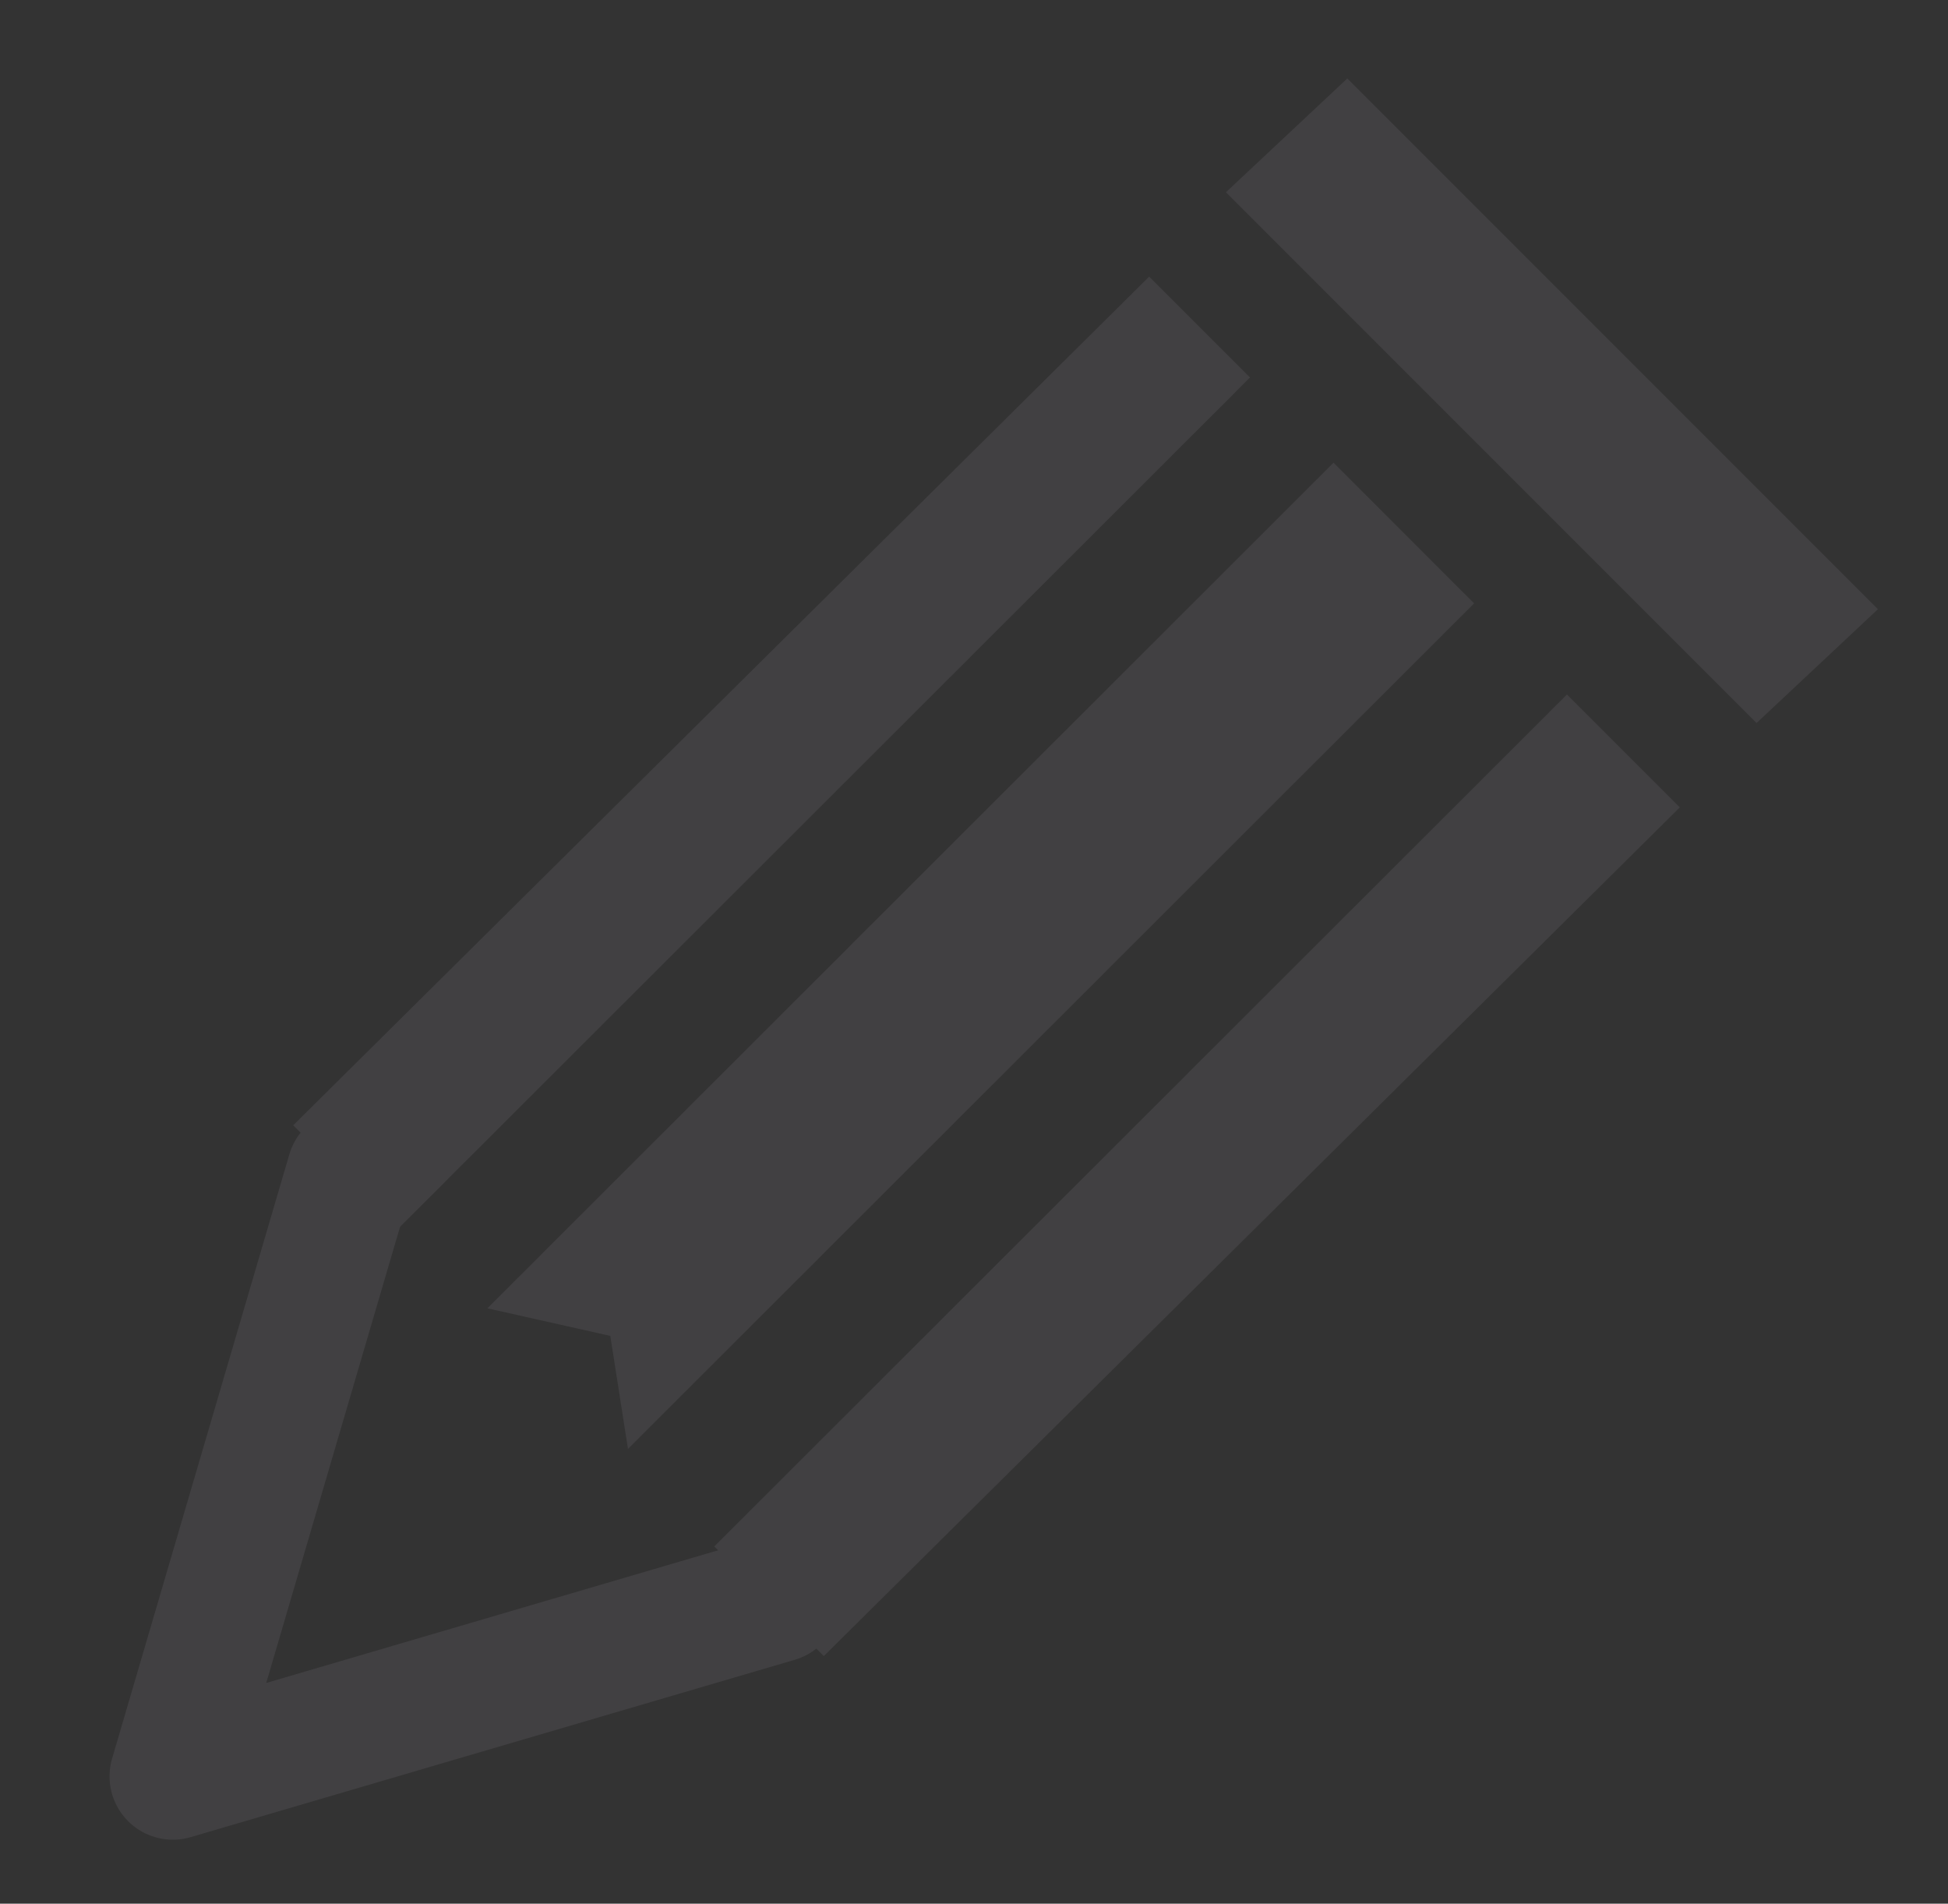 <?xml version="1.0" encoding="utf-8"?>
<!-- Generator: Adobe Illustrator 16.0.0, SVG Export Plug-In . SVG Version: 6.00 Build 0)  -->
<!DOCTYPE svg PUBLIC "-//W3C//DTD SVG 1.1//EN" "http://www.w3.org/Graphics/SVG/1.1/DTD/svg11.dtd">
<svg version="1.1" id="Layer_1" xmlns="http://www.w3.org/2000/svg"  x="0px" y="0px"
	 width="30px" height="29.311px" viewBox="0 0 30 29.311" enable-background="new 0 0 30 29.311" xml:space="preserve">
<rect x="0" y="0" width="30" height="29.311" fill="#333333" stroke="none"/>
<g>
	<path fill="#FFFFFF" d="M-1224.205,7.11c0.001-0.017,0.005-0.033,0.005-0.049c0-0.365-0.188-0.687-0.471-0.875l-0.147-3.34
		c-0.008-0.153-0.133-0.429-0.435-0.429c-0.302,0-0.425,0.276-0.435,0.429l-0.172,3.363c-0.266,0.19-0.44,0.5-0.44,0.852
		c0,0.58,0.47,1.05,1.05,1.05c0.042,0,0.083-0.008,0.125-0.013l2.026,1.795c0.116,0.103,0.412,0.196,0.656-0.047
		c0.244-0.245,0.148-0.54,0.048-0.655L-1224.205,7.11z"/>
	<path fill="#FFFFFF" d="M-1225.25-1.501c-4.729,0-8.563,3.833-8.563,8.563s3.833,8.563,8.563,8.563
		c4.729,0,8.563-3.833,8.563-8.563S-1220.521-1.501-1225.25-1.501z M-1225.25,13.953c-3.8,0-6.892-3.091-6.892-6.892
		s3.092-6.892,6.892-6.892c3.801,0,6.893,3.091,6.893,6.892S-1221.449,13.953-1225.25,13.953z"/>
</g>
<g>
	<path fill="#FFFFFF" d="M-394.646-4.358h-15.063c-1.782,0-3.229,1.446-3.229,3.228v5.581l2.152-1.865V-1.13
		c0-0.593,0.483-1.075,1.076-1.075h15.063c0.593,0,1.076,0.482,1.076,1.075V20.39c0,0.594-0.483,1.076-1.076,1.076h-15.063
		c-0.593,0-1.076-0.482-1.076-1.076v-3.715l-2.152-1.865v5.58c0,1.782,1.446,3.229,3.229,3.229h15.063
		c1.783,0,3.229-1.446,3.229-3.229V-1.13C-391.418-2.912-392.863-4.358-394.646-4.358z"/>
	<path fill="#FFFFFF" d="M-406.482,2.636l-8.07,6.994l8.07,6.994c0,0,1.076,0.303,1.076-1.076c0-0.313,0-1.352,0-2.689h6.456
		c0.594,0,1.076-0.484,1.076-1.077V7.478c0-0.593-0.482-1.076-1.076-1.076h-6.456c0-1.287,0-2.319,0-2.724
		C-405.406,2.232-406.482,2.636-406.482,2.636z"/>
</g>
<g>
	<rect x="-280.5" y="1.909" fill="#FFFFFF" width="2.688" height="25.905"/>
	<rect x="-273.78" y="1.909" fill="#FFFFFF" width="2.688" height="25.905"/>
	<rect x="-276.469" y="1.909" fill="#FFFFFF" width="1.346" height="25.905"/>
	<rect x="-269.746" y="1.909" fill="#FFFFFF" width="1.343" height="25.905"/>
	<rect x="-251.377" y="1.909" fill="#FFFFFF" width="2.688" height="25.905"/>
	<rect x="-247.345" y="1.909" fill="#FFFFFF" width="1.345" height="25.905"/>
	<rect x="-266.443" y="1.909" fill="#FFFFFF" width="2.688" height="25.905"/>
	<rect x="-259.724" y="1.909" fill="#FFFFFF" width="2.688" height="25.905"/>
	<rect x="-262.412" y="1.909" fill="#FFFFFF" width="1.346" height="25.905"/>
	<rect x="-255.689" y="1.909" fill="#FFFFFF" width="1.342" height="25.905"/>
</g>
<g>
	<path fill="#414042" d="M-108.467-3.281c0-0.904-0.736-1.641-1.641-1.641h-8.201c0-2.331-1.016-3.281-3.281-3.281h-6.562
		c-2.266,0-3.281,0.95-3.281,3.281h-8.202c-0.903,0-1.64,0.737-1.64,1.641h-1.642V0h36.091v-3.281H-108.467z"/>
	<path fill="#414042" d="M-139.635,27.887c0,2.715,2.208,4.922,4.922,4.922h19.685c2.714,0,4.921-2.207,4.921-4.922V1.64h-29.527
		V27.887z M-119.949,6.562h3.281v19.686h-3.281V6.562z M-126.511,6.562h3.28v19.686h-3.28V6.562z M-133.072,6.562h3.28v19.686h-3.28
		V6.562z"/>
</g>
<path fill="#FFFFFF" d="M-1074.998,136.081l-2.992-2.031c-0.824-0.557-1.953-0.342-2.51,0.478l-14.643,21.596l-6.73-6.73
	c-0.703-0.701-1.851-0.701-2.555,0l-2.555,2.559c-0.707,0.705-0.707,1.851,0,2.557l10.346,10.35c0.582,0.578,1.49,1.025,2.311,1.025
	s1.647-0.517,2.178-1.29l17.631-26.004C-1073.958,137.767-1074.174,136.64-1074.998,136.081z"/>
<g>
	<path fill="#FFFFFF" d="M-956.093,149.512c-0.382-0.141-0.764-0.276-1.14-0.401c-0.241-0.077-1.752-0.76-0.809-3.632h-0.012
		c2.463-2.537,4.344-6.621,4.344-10.64c0-6.182-4.109-9.42-8.885-9.42c-4.778,0-8.867,3.238-8.867,9.42
		c0,4.035,1.872,8.136,4.351,10.665c0.966,2.534-0.761,3.475-1.124,3.606c-5.002,1.81-10.868,5.106-10.868,8.361
		c0,0.88,0,0.348,0,1.221c0,4.181,7.642,5.315,15.184,5.432c-0.108-0.579-0.108-1.182,0.063-1.769l1.864-6.351
		c0.196-0.672,0.583-1.276,1.12-1.756L-956.093,149.512z"/>
	<path fill="#FFFFFF" d="M-946.523,151.069l-1.46-1.464l0.009-0.009l-1.955-1.954l-8.898,8.818
		c-0.121,0.099-0.227,0.224-0.274,0.385l-1.866,6.358c-0.079,0.28-0.003,0.578,0.201,0.782c0.148,0.151,0.352,0.232,0.557,0.232
		c0.078,0,0.15-0.011,0.225-0.032l6.359-1.868c0.15-0.044,0.268-0.139,0.365-0.25l8.917-8.841l-2.166-2.167L-946.523,151.069z
		 M-957.991,161.952l-0.743-0.745l1.005-3.421l0.429,0.43l2.102,0.172l0.115,2.048l0.514,0.514L-957.991,161.952z"/>
	<polygon fill="#FFFFFF" points="-949.121,146.754 -943.537,152.34 -942.258,151.142 -947.846,145.555 	"/>
	<path fill="#FFFFFF" d="M-940.788,146.673l-2.678-2.676c-0.737-0.739-1.932-0.747-2.663-0.015l-0.82,0.83l5.353,5.355l0.823-0.832
		C-940.043,148.606-940.048,147.414-940.788,146.673z"/>
</g>
<g>
	<path fill="#FFFFFF" d="M-551.602,135.393c0.867,1.536,6.413,2.307,9.13,2.208c2.717-0.097,8.277-1.317,8.07-3.649
		c-0.386-4.322,2.248-10.102,2.77-10.906c1.057-1.634,1.143-5.042-3.325-3.419c-1.046,0.381-3.512,2.943-4.558-0.096
		c-1.882-5.463-6.251-3.943-7.214-0.38c-0.666,2.472-3.326,2.658-6.363,2.375c-3.558-0.334-4.014,1.894-2.832,3.778
		C-555.291,126.306-552.597,133.628-551.602,135.393z"/>
	<path fill="#FFFFFF" d="M-532.645,138.314c-0.593-0.169-1.66,2.746-9.636,3.035c-7.209,0.263-9.295-2.376-9.716-2.229
		c-10.671,3.708-19.668,14.597-19.668,25.632c0,14.195,8.102,17.929,30.631,17.929s30.631-3.824,30.631-17.929
		C-510.402,152.885-521.366,141.524-532.645,138.314z M-540.754,169.66v2.904c0,0.215-0.179,0.392-0.394,0.392h-2.608
		c-0.218,0-0.395-0.177-0.395-0.392v-2.669c-1.846-0.114-3.735-0.651-4.9-1.393c-0.147-0.095-0.213-0.271-0.167-0.439l0.846-2.981
		c0.033-0.117,0.121-0.214,0.232-0.259c0.122-0.041,0.244-0.033,0.35,0.03c0.826,0.494,2.532,1.324,4.692,1.324
		c1.803,0,2.966-0.808,2.966-2.056c0-1.188-0.895-1.973-3.191-2.799c-2.812-1.027-5.69-2.542-5.69-5.989
		c0-2.858,1.929-5.016,5.053-5.689v-2.72c0-0.217,0.177-0.395,0.396-0.395h2.572c0.215,0,0.392,0.178,0.392,0.395v2.513
		c1.971,0.121,3.282,0.673,4.116,1.088c0.17,0.086,0.252,0.281,0.199,0.464l-0.848,2.885c-0.03,0.111-0.114,0.202-0.22,0.252
		c-0.106,0.047-0.226,0.042-0.332-0.01c-0.826-0.414-2.11-1.059-4.093-1.059c-1.622,0-2.588,0.677-2.588,1.806
		c0,1.001,0.901,1.685,3.575,2.71c3.721,1.396,5.308,3.249,5.308,6.205C-535.483,166.724-537.544,169.003-540.754,169.66z"/>
</g>
<g>
	<g>
		<path d="M-400.449,153.841c0,0.546-0.443,0.812-0.989,0.594l-1.978-0.792c-0.546-0.218-0.989-0.838-0.989-1.384v-3.667
			l3.956-0.989V153.841z"/>
	</g>
</g>
<g>
	<path d="M-400.449,147.603h-3.956l-4.449-4.944c0-0.546,0.442-0.988,0.988-0.988h10.878c0.546,0,0.988,0.442,0.988,0.988
		L-400.449,147.603z"/>
</g>
<g>
	<path fill="#FFFFFF" d="M-245.833,125.103L-265,139.478v-9.584c-10.576,0-19.167,8.601-19.167,19.166
		c0,3.566,1.066,6.931,2.827,9.859l-7.759,5.822c-2.967-4.576-4.651-9.99-4.651-15.682c0-15.854,12.896-28.75,28.75-28.75v-9.582
		L-245.833,125.103z"/>
	<path fill="#FFFFFF" d="M-265,168.228c10.576,0,19.167-8.597,19.167-19.168c0-3.564-1.066-6.929-2.827-9.854l7.759-5.821
		c2.967,4.567,4.651,9.985,4.651,15.675c0,15.854-12.896,28.75-28.75,28.75v9.584l-19.167-14.375L-265,158.644V168.228z"/>
</g>
<path fill="#414042" d="M-113.348,142.765l8.692,8.705c2.801,2.799-3.315,5.312-3.315,12.229c0,5.254,8.473,11.036,8.473,2.12
	c0-2.749,0-7.604,0-10.354C-99.5,145.06-113.348,142.765-113.348,142.765z"/>
<path fill="#414042" stroke="#000000" stroke-width="2" stroke-linecap="round" stroke-linejoin="round" stroke-miterlimit="10" d="
	M-116.844,144.553c0-6.431-3.542-15.609-9.539-15.609c-5.998,0-7.805,5.854-7.805,8.672"/>
<path fill="#414042" d="M-118.754,141.613c0.256,1.721,0.203,3.164,0.113,3.882c0.821,0.542,1.36,1.471,1.36,2.527
	c0,1.674-1.357,3.032-3.034,3.032s-3.031-1.358-3.031-3.032c0-1.08,0.568-2.022,1.417-2.561c0.449-1.318,1.061-3.896,0.104-6.916
	l-1.751-1.756c-2.461-2.463-4.869-0.159-4.869-0.159l-15.488,15.483c-1.622,1.626,1.418,7.301,6.794,12.673
	c5.371,5.376,11.045,8.418,12.671,6.792c0,0,14.613-14.617,15.393-15.393c0.775-0.777,2.048-2.839,0.189-4.697
	C-110.743,149.631-118.754,141.613-118.754,141.613z"/>
<g>
	<path fill="#FFFFFF" d="M-668.528,137.48c0.561-0.048,1.121-0.085,1.695-0.085c1.06,0,2.085,0.109,3.097,0.273
		c0.26-0.656,0.403-1.333,0.403-2.023c0-0.622-0.13-1.228-0.335-1.818C-664.851,135.214-666.525,136.438-668.528,137.48z"/>
	<path fill="#FFFFFF" d="M-684.333,146.145c0.472,0,0.937-0.021,1.408-0.034c1.579-2.399,3.678-4.416,6.139-5.909
		c-2.358,0.434-4.881,0.693-7.547,0.693c-9.297,0-17.104-2.864-20.665-7.068c-0.212,0.591-0.335,1.196-0.335,1.818
		C-705.333,141.442-695.934,146.145-684.333,146.145z"/>
	<path fill="#FFFFFF" d="M-685.741,153.111c0.342-1.853,0.957-3.605,1.791-5.229c-0.13,0-0.253,0.014-0.383,0.014
		c-9.297,0-17.104-2.864-20.665-7.068c-0.212,0.591-0.335,1.196-0.335,1.818C-705.333,148.203-696.679,152.745-685.741,153.111z"/>
	<path fill="#FFFFFF" d="M-684.333,139.145c11.594,0,21-4.703,21-10.5s-9.406-10.5-21-10.5c-11.601,0-21,4.703-21,10.5
		S-695.934,139.145-684.333,139.145z M-681.435,130.156c-0.588-0.191-1.9-0.424-3.924-0.711c-1.825-0.253-3.247-0.506-4.272-0.752
		s-1.859-0.591-2.502-1.035c-0.636-0.448-0.957-0.968-0.957-1.556c0-0.775,0.574-1.477,1.716-2.096
		c1.142-0.618,2.939-0.997,5.394-1.138v-1.224h3.315v1.224c3.705,0.178,6.104,1.019,7.191,2.516l-4.566,0.752
		c-0.889-1.028-2.263-1.545-4.129-1.545c-0.937,0-1.688,0.116-2.256,0.345c-0.566,0.229-0.848,0.51-0.848,0.838
		c0,0.331,0.273,0.588,0.82,0.766c0.54,0.178,1.716,0.4,3.508,0.663c1.969,0.287,3.513,0.561,4.627,0.813
		c1.121,0.256,2.018,0.611,2.687,1.06c0.663,0.451,0.999,0.978,0.999,1.579c0,0.93-0.691,1.699-2.065,2.317
		c-1.38,0.615-3.37,0.981-5.968,1.091v1.582h-3.314v-1.576c-4.342-0.177-7.021-1.186-8.061-3.024l5.127-0.533
		c0.479,1.155,2.051,1.733,4.717,1.733c1.252,0,2.174-0.123,2.762-0.373c0.588-0.246,0.882-0.547,0.882-0.896
		C-680.553,130.614-680.847,130.34-681.435,130.156z"/>
	<path fill="#FFFFFF" d="M-685.755,160.111c-0.205-1.128-0.328-2.283-0.328-3.466c0-0.611,0.034-1.217,0.089-1.814
		c-8.545-0.321-15.654-3.056-19.004-7.004c-0.212,0.591-0.335,1.196-0.335,1.818C-705.333,155.203-696.686,159.742-685.755,160.111z
		"/>
	<path fill="#FFFFFF" d="M-666.833,139.145c-9.673,0-17.5,7.841-17.5,17.5c0,9.67,7.827,17.5,17.5,17.5c9.666,0,17.5-7.83,17.5-17.5
		C-649.333,146.986-657.167,139.145-666.833,139.145z M-655.583,159.52h-21.833v-4.333h21.833V159.52z"/>
	<path fill="#FFFFFF" d="M-684.333,167.145c0.458,0,0.909-0.021,1.367-0.034c-1.045-1.604-1.853-3.37-2.379-5.253
		c-8.839-0.206-16.222-2.984-19.653-7.031c-0.212,0.591-0.335,1.196-0.335,1.818C-705.333,162.442-695.934,167.145-684.333,167.145z
		"/>
</g>
<g>
	<path fill="#FFFFFF" d="M-825.408,152.444c0.342-1.853,0.957-3.605,1.791-5.229c-0.13,0-0.253,0.014-0.383,0.014
		c-9.297,0-17.104-2.864-20.665-7.068c-0.212,0.591-0.335,1.196-0.335,1.818C-845,147.536-836.346,152.078-825.408,152.444z"/>
	<path fill="#FFFFFF" d="M-824,145.478c0.472,0,0.937-0.021,1.408-0.034c1.579-2.399,3.678-4.416,6.139-5.909
		c-2.358,0.434-4.881,0.693-7.547,0.693c-9.297,0-17.104-2.864-20.665-7.068c-0.212,0.591-0.335,1.196-0.335,1.818
		C-845,140.775-835.601,145.478-824,145.478z"/>
	<path fill="#FFFFFF" d="M-808.195,136.813c0.561-0.048,1.121-0.085,1.695-0.085c1.06,0,2.085,0.109,3.097,0.273
		c0.26-0.656,0.403-1.333,0.403-2.023c0-0.622-0.13-1.228-0.335-1.818C-804.518,134.547-806.192,135.771-808.195,136.813z"/>
	<path fill="#FFFFFF" d="M-824,138.478c11.594,0,21-4.703,21-10.5s-9.406-10.5-21-10.5c-11.601,0-21,4.703-21,10.5
		S-835.601,138.478-824,138.478z M-821.102,129.489c-0.588-0.191-1.9-0.424-3.924-0.711c-1.825-0.253-3.247-0.506-4.272-0.752
		s-1.859-0.591-2.502-1.035c-0.636-0.448-0.957-0.968-0.957-1.556c0-0.775,0.574-1.477,1.716-2.096
		c1.142-0.618,2.939-0.997,5.394-1.138v-1.224h3.315v1.224c3.705,0.178,6.104,1.019,7.191,2.516l-4.566,0.752
		c-0.889-1.028-2.263-1.545-4.129-1.545c-0.937,0-1.688,0.116-2.256,0.345c-0.566,0.229-0.848,0.51-0.848,0.838
		c0,0.331,0.273,0.588,0.82,0.766c0.54,0.178,1.716,0.4,3.508,0.663c1.969,0.287,3.513,0.561,4.627,0.813
		c1.121,0.256,2.018,0.611,2.687,1.06c0.663,0.451,0.999,0.978,0.999,1.579c0,0.93-0.691,1.699-2.065,2.317
		c-1.38,0.615-3.37,0.981-5.968,1.091v1.582h-3.314v-1.576c-4.342-0.177-7.021-1.186-8.061-3.024l5.127-0.533
		c0.479,1.155,2.051,1.733,4.717,1.733c1.252,0,2.174-0.123,2.762-0.373c0.588-0.246,0.882-0.547,0.882-0.896
		C-820.22,129.947-820.514,129.673-821.102,129.489z"/>
	<path fill="#FFFFFF" d="M-806.5,138.478c-9.673,0-17.5,7.841-17.5,17.5c0,9.67,7.827,17.5,17.5,17.5c9.666,0,17.5-7.83,17.5-17.5
		C-789,146.319-796.834,138.478-806.5,138.478z M-795.25,158.853H-804v8.75h-4.333v-8.75h-8.75v-4.333h8.75v-8.75H-804v8.75h8.75
		V158.853z"/>
	<path fill="#FFFFFF" d="M-825.422,159.444c-0.205-1.128-0.328-2.283-0.328-3.466c0-0.611,0.034-1.217,0.089-1.814
		c-8.545-0.321-15.654-3.056-19.004-7.004c-0.212,0.591-0.335,1.196-0.335,1.818C-845,154.536-836.353,159.075-825.422,159.444z"/>
	<path fill="#FFFFFF" d="M-824,166.478c0.458,0,0.909-0.021,1.367-0.034c-1.045-1.604-1.853-3.37-2.379-5.253
		c-8.839-0.206-16.222-2.984-19.653-7.031c-0.212,0.591-0.335,1.196-0.335,1.818C-845,161.775-835.601,166.478-824,166.478z"/>
</g>
<g>
	<path fill="#414042" d="M-1217.503,145.418h-2.615v-6.103h2.615V145.418z M-1210.528,142.803v14.82
		c0,1.445-1.171,2.615-2.615,2.615h-17.436c-1.444,0-2.615-1.17-2.615-2.615v-17.436c0-1.444,1.171-2.615,2.615-2.615h14.821
		c0.722,0,1.12,0.037,3.156,2.074C-1210.566,141.683-1210.528,142.082-1210.528,142.803z M-1228.836,145.418
		c0,0.48,0.392,0.872,0.872,0.872h11.333c0.48,0,0.872-0.392,0.872-0.872v-6.103c0-0.479-0.392-0.871-0.872-0.871h-11.333
		c-0.48,0-0.872,0.392-0.872,0.871V145.418z M-1213.144,149.778c0-0.48-0.392-0.872-0.872-0.872h-15.692
		c-0.48,0-0.872,0.392-0.872,0.872v8.718c0,0.48,0.392,0.872,0.872,0.872h15.692c0.48,0,0.872-0.392,0.872-0.872V149.778z"/>
</g>
<g>
	<path fill="#FFFFFF" d="M24.135,135.345c-0.445,0-0.808-0.363-0.808-0.809v-2.426c0-0.446,0.362-0.809,0.808-0.809l0,0
		c0.446,0,0.81,0.362,0.81,0.809v2.426C24.944,134.982,24.581,135.345,24.135,135.345L24.135,135.345z"/>
</g>
<g>
	<path fill="#FFFFFF" d="M37.074,132.919h-1.617v1.617c0,0.892-0.726,1.618-1.617,1.618c-0.893,0-1.617-0.727-1.617-1.618v-1.617
		h-6.47v1.617c0,0.892-0.726,1.618-1.618,1.618c-0.892,0-1.617-0.727-1.617-1.618v-1.617H20.9c-1.34,0-2.426,1.086-2.426,2.426
		v14.557c0,1.34,1.086,2.426,2.426,2.426h16.174c1.339,0,2.426-1.086,2.426-2.426v-14.557
		C39.5,134.005,38.413,132.919,37.074,132.919z M37.883,149.902c0,0.445-0.363,0.809-0.809,0.809H20.9
		c-0.445,0-0.809-0.363-0.809-0.809v-11.321h17.791V149.902z"/>
</g>
<g>
	<path fill="#FFFFFF" d="M33.84,135.345c-0.446,0-0.81-0.363-0.81-0.809v-2.426c0-0.446,0.363-0.809,0.81-0.809l0,0
		c0.445,0,0.808,0.362,0.808,0.809v2.426C34.647,134.982,34.285,135.345,33.84,135.345L33.84,135.345z"/>
</g>
<g>
	<path fill="#FFFFFF" d="M35.861,149.093H22.113c-0.223,0-0.404-0.182-0.404-0.404v-8.087c0-0.224,0.182-0.404,0.404-0.404h13.748
		c0.223,0,0.404,0.181,0.404,0.404v8.087C36.266,148.912,36.084,149.093,35.861,149.093z M22.518,148.285h12.939v-7.278H22.518
		V148.285z"/>
</g>
<g>
	<path fill="#FFFFFF" d="M32.627,149.093c-0.225,0-0.404-0.182-0.404-0.404v-8.087c0-0.224,0.18-0.404,0.404-0.404
		c0.223,0,0.403,0.181,0.403,0.404v8.087C33.03,148.912,32.85,149.093,32.627,149.093z"/>
</g>
<g>
	<path fill="#FFFFFF" d="M29.392,149.093c-0.224,0-0.404-0.182-0.404-0.404v-8.087c0-0.224,0.181-0.404,0.404-0.404
		s0.404,0.181,0.404,0.404v8.087C29.796,148.912,29.615,149.093,29.392,149.093z"/>
</g>
<g>
	<path fill="#FFFFFF" d="M25.348,149.093c-0.223,0-0.403-0.182-0.403-0.404v-8.087c0-0.224,0.181-0.404,0.403-0.404
		c0.225,0,0.405,0.181,0.405,0.404v8.087C25.753,148.912,25.572,149.093,25.348,149.093z"/>
</g>
<g>
	<path fill="#FFFFFF" d="M35.861,146.667H22.113c-0.223,0-0.404-0.181-0.404-0.404s0.182-0.404,0.404-0.404h13.748
		c0.223,0,0.404,0.181,0.404,0.404S36.084,146.667,35.861,146.667z"/>
</g>
<g>
	<path fill="#FFFFFF" d="M35.861,143.432H22.113c-0.223,0-0.404-0.181-0.404-0.404s0.182-0.404,0.404-0.404h13.748
		c0.223,0,0.404,0.181,0.404,0.404S36.084,143.432,35.861,143.432z"/>
</g>
<g>
	<path fill="#414042" d="M-1228.554,280.834c-0.225-0.095-0.484-0.041-0.657,0.13l-7.216,5.669c-0.235,0.233-0.235,0.617,0,0.853
		l7.216,5.641c0.115,0.117,0.27,0.178,0.426,0.178c0.078,0,0.157-0.016,0.231-0.045c0.226-0.094,0.36-0.314,0.36-0.558v-3.379
		c7.717,0,11.091,2.176,10.577,9.108c3.27-11.091-3.005-13.598-10.577-13.598v-3.443
		C-1228.193,281.147-1228.328,280.927-1228.554,280.834z"/>
</g>
<path opacity="0.3" fill="#F1F2F2" d="M-1084.734,258.811h-18.878c-2.526,2.46-4.102,5.893-4.102,9.697
	c0,7.476,6.064,13.541,13.541,13.541s13.539-6.065,13.539-13.541C-1080.634,264.704-1082.208,261.271-1084.734,258.811z
	 M-1092.131,274.64h-4.087v-8.176h-3.193l4.089-4.088h3.191V274.64z"/>
<path opacity="0.3" fill="#F1F2F2" d="M-1044.603,287.31c-1.598-2.076-5.188-3.809-12.475,0.495
	c0.676-3.027-1.729-4.898-4.566-4.898c-2.516,0-5.453,0.651-7.788,3.022c-3.354-4.415-6.807-3.89-13.52,0.275
	c-2.56,1.588-4.815,2.946-6.495,3.895c-0.447,0.254-0.807,0.444-1.166,0.635c0.658,0.138,1.325,0.256,2.06,0.256
	c9.421,0,16.861,0,16.861,8.177c0,6.282-7.296,8.091-11.157,8.168h-17.456c-7.193,0-14.235-7.497-14.235-7.497
	s8.314,3.408,14.235,3.408h17.417c0.027,0,7.109-0.279,7.109-4.079c0-3.478-1.913-4.089-12.774-4.089
	c-7.089,0-14.259-4.184-14.259-4.184s-7.179-5.241-9.382-6.618c-5.212-3.257-9.38-6.347-18.486-2.762
	c-2.394,0.943-5.962,2.506-9.32,4.01v24.209l0.035,0.078h70.911c8.931-5.866,18.791-12.43,20.479-13.623
	C-1043.935,292.915-1042.49,290.056-1044.603,287.31z"/>
<g opacity="0.3">
	<path fill="#FFFFFF" d="M-682.716,281.417c-8.01,0-14.68,2.592-14.68,2.592l6.607,16.963c0,0,5.195-1.848,8.773-1.848
		s7.124,0.523,7.124,0.523l-4.798-18.038C-679.688,281.61-681.044,281.417-682.716,281.417z"/>
	<path fill="#FFFFFF" d="M-657.099,288.735c-4.652,0-9.046-2.242-9.046-2.242l3.708,16.252c0,0,3.712,0.685,6.258,0.685
		s5.723-0.577,5.723-0.577l-1.205-14.88C-651.661,287.972-654.118,288.735-657.099,288.735z"/>
	<g>
		<path fill="#FFFFFF" d="M-710.327,308.823h22.524l-2.985-7.851c-4.243,1.635-8.599,4.814-11.426,7.115l-6.383-17.817
			c5.615-4.243,11.201-6.261,11.201-6.261l-4.745-12.184c4.321-1.772,9.683-3.14,15.99-3.14c1.089,0,2.104,0.092,3.084,0.228
			l3.378,12.696c3.581,0,13.544,4.883,13.544,4.883l-2.804-12.272c3.086,1.312,6.415,2.353,10.421,2.353
			c2.009,0,3.983-0.281,5.884-0.724l0.982,12.123c0,0,3.844-0.972,8.765-3.902v16.373c-4.143,1.771-7.56,2.409-7.56,2.409
			l0.474,5.971h14.973v-44.08c0-1.525-0.878-2.915-2.261-3.566c-1.37-0.647-3.008-0.45-4.187,0.521
			c-2.363,1.944-10.038,6.989-17.07,6.989c-3.859,0-7.04-1.517-10.726-3.273c-4.528-2.164-9.662-4.613-16.897-4.613
			c-21.366,0-33.716,13.123-34.231,13.683c-0.994,1.078-1.31,2.618-0.813,4.001L-710.327,308.823z"/>
		<path fill="#FFFFFF" d="M-662.437,302.745c-3.708-0.967-9.709-2.712-12.454-3.097l2.44,9.175h11.402L-662.437,302.745z"/>
	</g>
	<path fill="#FFFFFF" d="M-725.437,278.39c1.289-0.952,1.929-2.632,1.457-4.263c-0.604-2.088-2.8-3.293-4.887-2.691l-0.138,0.04
		v20.263l6.164,17.084h8.384L-725.437,278.39z"/>
</g>
<path opacity="0.3" fill="#FFFFFF" d="M-838.281,300.021c-5.074,1.824-10.522,4.335-14.976,7.208v10.582h65.645
	c-1.047-1.583-2.159-3.073-3.348-4.427c-4.104-5.483-13.851-10.425-22.813-13.363c-0.53-0.174-3.9-1.676-1.789-8.059h-0.034
	c5.491-5.607,9.68-14.649,9.68-23.552c0-13.677-9.16-20.85-19.795-20.85c-10.647,0-19.753,7.173-19.753,20.85
	c0,8.936,4.172,18.02,9.68,23.615C-833.629,297.643-837.475,299.724-838.281,300.021z"/>
<path fill="#9ECC5E" d="M-961.53,257.347v11.391h-4.159v-8.321h-3.251l3.069-3.069h-10.518c-0.642,1.592-1.004,3.327-1.004,5.149
	c0,7.61,6.169,13.782,13.782,13.782c7.607,0,13.783-6.172,13.783-13.782c0-1.822-0.362-3.558-1.005-5.149H-961.53z"/>
<path fill="#9ECC5E" d="M-913.151,281.637c-1.626-2.113-5.283-3.878-12.702,0.504c0.69-3.082-1.755-4.987-4.649-4.987
	c-2.559,0-5.549,0.662-7.922,3.077c-3.414-4.495-6.932-3.96-13.768,0.28c-2.6,1.616-4.9,2.998-6.605,3.966
	c-0.456,0.256-0.821,0.45-1.188,0.646c0.667,0.138,1.35,0.26,2.097,0.26c9.589,0,17.163,0,17.163,8.321
	c0,6.396-7.427,8.236-11.359,8.313h-17.767c-7.322,0-14.489-7.631-14.489-7.631s8.459,3.47,14.489,3.47h17.726
	c0.031,0,7.24-0.283,7.24-4.152c0-3.539-1.951-4.16-13.003-4.16c-7.216,0-14.514-4.259-14.514-4.259s-7.306-5.335-9.548-6.738
	c-5.309-3.316-9.55-6.461-18.822-2.812c-2.215,0.874-5.422,2.269-8.557,3.666v27.115l1.69,3.749l6.028-3.917
	c3.333-2.121,5.186-2.485,9.493-0.268c1.767,0.907,5.082,2.625,8.561,4.422h36.375c9.774-6.315,27.636-18.17,29.983-19.829
	C-912.477,287.341-911.006,284.432-913.151,281.637z"/>
<rect x="-421.798" y="268.462" fill="#F5891F" width="38.539" height="39.02"/>
<polygon fill="#FFFFFF" points="-391.153,285.472 -400.028,285.472 -400.028,276.597 -405.028,276.597 -405.028,285.472 
	-413.903,285.472 -413.903,290.472 -405.028,290.472 -405.028,299.347 -400.028,299.347 -400.028,290.472 -391.153,290.472 "/>
<g>
	<path fill="#F58720" d="M-518.525,297.849l-17.274-29.918c-2.112-3.658-5.565-3.658-7.679,0l-17.274,29.918
		c-2.112,3.662-0.384,6.648,3.837,6.648h34.553C-518.142,304.498-516.414,301.511-518.525,297.849z"/>
</g>
<g>
	<path fill="#FFFFFF" d="M-538.049,290.208c0.432-4.613,1.729-10.956,1.729-11.817c0-1.003-0.311-1.837-0.932-2.504
		c-0.625-0.665-1.418-0.999-2.387-0.999s-1.762,0.338-2.387,1.013c-0.62,0.672-0.932,1.502-0.932,2.49
		c0,0.861,1.407,7.204,1.786,11.817H-538.049z"/>
	<path fill="#FFFFFF" d="M-537.296,293.181c-0.657-0.654-1.438-0.981-2.343-0.981s-1.686,0.327-2.342,0.981
		c-0.654,0.655-0.981,1.437-0.981,2.34c0,0.907,0.327,1.682,0.981,2.319c0.656,0.639,1.438,0.958,2.342,0.958
		s1.686-0.319,2.343-0.958c0.654-0.638,0.98-1.412,0.98-2.319C-536.315,294.618-536.642,293.836-537.296,293.181z"/>
</g>
<polyline fill="none" stroke="#414042" stroke-width="1.95" stroke-linecap="round" stroke-linejoin="round" stroke-miterlimit="10" points="
	11.966,24.62 2.662,27.351 5.392,18.047 "/>
<g>
	<polygon fill="#414042" points="7.506,20.144 9.399,20.569 9.671,22.309 22.702,9.29 20.537,7.124 	"/>
	<polygon fill="#414042" points="24.132,10.693 11,23.811 12.687,25.499 25.87,12.431 	"/>
	<polygon fill="#414042" points="19.251,5.812 17.698,4.259 4.516,17.326 6.12,18.93 	"/>
</g>
<polygon fill="#414042" points="27.052,11.132 18.88,2.96 20.749,1.208 28.921,9.38 "/>
<polyline fill="none" stroke="#ED1C24" stroke-width="1.95" stroke-linecap="round" stroke-linejoin="round" stroke-miterlimit="10" points="
	150.466,24.62 141.162,27.351 143.892,18.047 "/>
<g>
	<polygon fill="#ED1C24" points="146.006,20.144 147.899,20.569 148.171,22.309 161.202,9.29 159.037,7.124 	"/>
	<polygon fill="#ED1C24" points="162.632,10.693 149.5,23.811 151.187,25.499 164.37,12.431 	"/>
	<polygon fill="#ED1C24" points="157.751,5.812 156.198,4.259 143.016,17.326 144.62,18.93 	"/>
</g>
<polygon fill="#ED1C24" points="165.552,11.132 157.38,2.96 159.249,1.208 167.421,9.38 "/>
<polyline fill="none" stroke="#AAA9A9" stroke-width="1.95" stroke-linecap="round" stroke-linejoin="round" stroke-miterlimit="10" points="
	285.133,24.62 275.829,27.351 278.559,18.047 "/>
<g>
	<polygon fill="#AAA9A9" points="280.673,20.144 282.566,20.569 282.838,22.309 295.869,9.29 293.704,7.124 	"/>
	<polygon fill="#AAA9A9" points="297.299,10.693 284.167,23.811 285.854,25.499 299.037,12.431 	"/>
	<polygon fill="#AAA9A9" points="292.418,5.812 290.865,4.259 277.683,17.326 279.287,18.93 	"/>
</g>
<polygon fill="#AAA9A9" points="300.219,11.132 292.047,2.96 293.916,1.208 302.088,9.38 "/>
<g>
	<path fill="#FFFFFF" d="M-803.905,23.12l-6.411-6.412c-0.808-0.809-2.021-0.945-2.981-0.436l-1.217-1.219
		c1.839-2.322,2.944-5.254,2.944-8.447c0-7.53-6.104-13.633-13.633-13.633c-7.531,0-13.634,6.103-13.634,13.633
		c0,7.531,6.103,13.634,13.634,13.634c3.192,0,6.123-1.105,8.445-2.943l1.218,1.217c-0.509,0.957-0.37,2.17,0.438,2.979l6.412,6.412
		c0.991,0.992,2.597,0.992,3.589,0l1.196-1.195C-802.915,25.717-802.915,24.11-803.905,23.12z M-836.316,6.606
		c0-6.138,4.975-11.111,11.113-11.111s11.111,4.974,11.111,11.111c0,6.138-4.973,11.111-11.111,11.111
		S-836.316,12.745-836.316,6.606z"/>
</g>
<g>
	<path fill="#FFFFFF" d="M-1066.454,13.361c-0.646-0.839-2.1-1.541-5.047,0.2c0.273-1.226-0.698-1.981-1.848-1.981
		c-1.018,0-2.205,0.262-3.148,1.222c-1.357-1.785-2.755-1.573-5.472,0.112c-1.033,0.642-1.948,1.191-2.625,1.575
		c-0.181,0.103-0.325,0.18-0.472,0.257c0.266,0.056,0.537,0.104,0.834,0.104c3.81,0,6.82,0,6.82,3.307
		c0,2.542-2.952,3.274-4.516,3.305h-7.059c-2.91,0-5.759-3.032-5.759-3.032s3.362,1.377,5.759,1.377h7.043
		c0.012,0,2.877-0.11,2.877-1.649c0-1.405-0.775-1.652-5.166-1.652c-2.868,0-5.769-1.692-5.769-1.692s-2.903-2.121-3.795-2.678
		c-2.108-1.317-3.794-2.568-7.479-1.117c-2.331,0.919-7.431,3.292-7.431,3.292l4.702,10.43l2.396-1.556
		c1.324-0.844,2.061-0.989,3.771-0.107c1.66,0.853,6.76,3.504,8.033,4.122c3.916,1.9,5.599,0.199,7.49-0.892
		c1.615-0.931,13.049-8.504,14.25-9.353C-1066.186,15.627-1065.601,14.471-1066.454,13.361z"/>
	<path fill="#FFFFFF" d="M-1086.505,11.231c3.021,0,5.477-2.452,5.477-5.478c0-3.023-2.455-5.478-5.477-5.478
		c-3.027,0-5.479,2.454-5.479,5.478C-1091.983,8.779-1089.532,11.231-1086.505,11.231z M-1086.971,3.274h1.292v4.961h-1.654V4.926
		h-1.291L-1086.971,3.274z"/>
	<path fill="#FFFFFF" d="M-1079.911,1.31c0.007,0,0.014,0.001,0.02,0.001c2.112,0,3.824-1.713,3.824-3.825
		c0-2.11-1.712-3.823-3.824-3.823s-3.823,1.713-3.823,3.823c0,0.305,0.041,0.596,0.11,0.876
		C-1082.098-1.042-1080.806-0.015-1079.911,1.31z M-1080.218-4.244h0.9v3.461h-1.152V-3.09h-0.9L-1080.218-4.244z"/>
</g>
<g>
	<path fill="#FFFFFF" d="M-532.22,25.278h-12.037c-4.215,0-7.445-2.48-8.229-6.32c-0.466-2.286-2.47-12.155-3.017-15.082
		c-0.299-1.604-1.061-2.672-3.8-2.672c-1.246,0-2.257-1.011-2.257-2.257s1.011-2.257,2.257-2.257c4.545,0,7.471,2.257,8.237,6.355
		c0.541,2.897,2.536,12.73,3.002,15.011c0.48,2.356,2.592,2.707,3.807,2.707h11.443c1.23-1.32,4.031-6.412,6.076-10.743
		c0.531-1.127,1.877-1.608,3.004-1.076c1.127,0.531,1.609,1.876,1.078,3.004C-528.95,25.278-530.997,25.278-532.22,25.278z"/>
</g>
<g>
	<circle fill="#FFFFFF" cx="-545.761" cy="30.543" r="3.762"/>
</g>
<g>
	<circle fill="#FFFFFF" cx="-532.22" cy="30.543" r="3.762"/>
</g>
<g>
	<path fill="#FFFFFF" d="M-538.456,14.509c-0.152,0.122-0.335,0.181-0.52,0.181c-0.186,0-0.371-0.059-0.52-0.181
		c-0.149-0.116-4.283-4.121-6.524-7.452c-0.173-0.258-0.188-0.591-0.043-0.863c0.146-0.274,0.431-0.445,0.741-0.445h3.393
		c0,0,0.28-6.456,0.493-6.755c0.312-0.444,1.615-0.743,2.458-0.743c0.841,0,2.122,0.299,2.433,0.743
		c0.212,0.299,0.54,6.755,0.54,6.755h3.349c0.309,0,0.594,0.171,0.737,0.445c0.146,0.272,0.131,0.605-0.043,0.863
		C-534.202,10.388-538.306,14.393-538.456,14.509z"/>
</g>
<path fill="#FFFFFF" d="M-948.82,0.08h-20.718c-0.713,0-1.295,0.582-1.295,1.295c0,0,0,9.064,0,11.654s-2.59,2.59-2.59,2.59h-6.474
	c-0.714,0-1.295,0.582-1.295,1.295v10.358c0,0.714,0.581,1.295,1.295,1.295h31.076c0.713,0,1.295-0.581,1.295-1.295V1.375
	C-947.525,0.662-948.107,0.08-948.82,0.08z M-952.705,15.619c0,1.858-1.73,5.18-5.18,5.18h-4.643l2.321,2.321
	c0.506,0.506,0.506,1.325,0,1.831c-0.253,0.253-0.585,0.38-0.915,0.38c-0.332,0-0.663-0.127-0.916-0.38l-4.531-4.532
	c-0.506-0.506-0.506-1.325,0-1.831l4.531-4.532c0.506-0.506,1.325-0.506,1.831,0s0.506,1.326,0,1.831l-2.321,2.322h4.643
	c1.811,0,2.59-1.965,2.59-2.59v-2.59c0-0.716,0.58-1.295,1.295-1.295s1.295,0.579,1.295,1.295V15.619z"/>
<g>
	<path fill="#FFFFFF" d="M-681.204,13.909l2.158-3.076l-2.199-2.197l-3.033,2.184c-0.76-0.459-1.588-0.809-2.47-1.027l-0.646-3.684
		h-3.111l-0.599,3.672c-0.884,0.217-1.716,0.561-2.476,1.016l-3.025-2.16l-2.201,2.197l2.129,3.043
		c-0.459,0.765-0.81,1.595-1.031,2.484l-3.655,0.609v3.11l3.651,0.646c0.22,0.887,0.57,1.719,1.032,2.483l-2.159,3.019l2.199,2.2
		l3.049-2.135c0.763,0.458,1.592,0.804,2.477,1.021l0.609,3.674h3.111l0.653-3.686c0.878-0.22,1.708-0.571,2.462-1.03l3.068,2.155
		l2.199-2.2l-2.189-3.042c0.453-0.758,0.797-1.582,1.014-2.46l3.701-0.646v-3.11l-3.701-0.606
		C-680.405,15.487-680.749,14.663-681.204,13.909z M-688.923,22.886c-2.396,0-4.338-1.943-4.338-4.338s1.941-4.337,4.338-4.337
		c2.395,0,4.336,1.942,4.336,4.337S-686.528,22.886-688.923,22.886z"/>
	<path fill="#FFFFFF" d="M-665.937,1.394l2.43-1.529l-0.903-2.202l-2.785,0.646c-0.397-0.549-0.882-1.037-1.438-1.456l0.632-2.786
		l-2.194-0.919l-1.506,2.413c-0.688-0.108-1.376-0.111-2.049-0.014l-1.494-2.416l-2.201,0.898l0.604,2.777
		c-0.55,0.4-1.041,0.887-1.463,1.447l-2.758-0.652l-0.916,2.193l2.384,1.539c-0.106,0.689-0.106,1.379-0.006,2.057l-2.411,1.488
		l0.9,2.205l2.779-0.606c0.404,0.547,0.887,1.034,1.447,1.45l-0.652,2.773l2.193,0.915l1.549-2.405
		c0.684,0.104,1.373,0.101,2.041-0.002l1.529,2.428l2.199-0.904l-0.646-2.79c0.541-0.4,1.028-0.882,1.44-1.435l2.804,0.634
		l0.916-2.193l-2.433-1.521C-665.839,2.745-665.839,2.063-665.937,1.394z M-669.692,3.671c-0.707,1.689-2.65,2.485-4.342,1.778
		c-1.688-0.707-2.485-2.648-1.779-4.342c0.707-1.688,2.651-2.484,4.34-1.777C-669.783,0.04-668.986,1.981-669.692,3.671z"/>
</g>
<polygon fill="#FFFFFF" points="-278.917,286.499 -265.128,276.709 -265.128,282.124 -250.128,282.124 -250.128,290.874 
	-265.128,290.874 -265.128,296.288 "/>
<path fill="#FFFFFF" d="M-114.007,270.811h-22c-1.65,0-3,1.35-3,3v22c0,1.65,1.35,3,3,3h22c1.65,0,3-1.35,3-3v-22
	C-111.007,272.161-112.356,270.811-114.007,270.811z M-118.636,288.607l-2.574,2.575l-3.797-3.796l-3.795,3.795l-2.576-2.575
	l3.797-3.796l-3.797-3.795l2.576-2.575l3.795,3.796l3.797-3.797l2.574,2.575l-3.795,3.796L-118.636,288.607z"/>
</svg>

